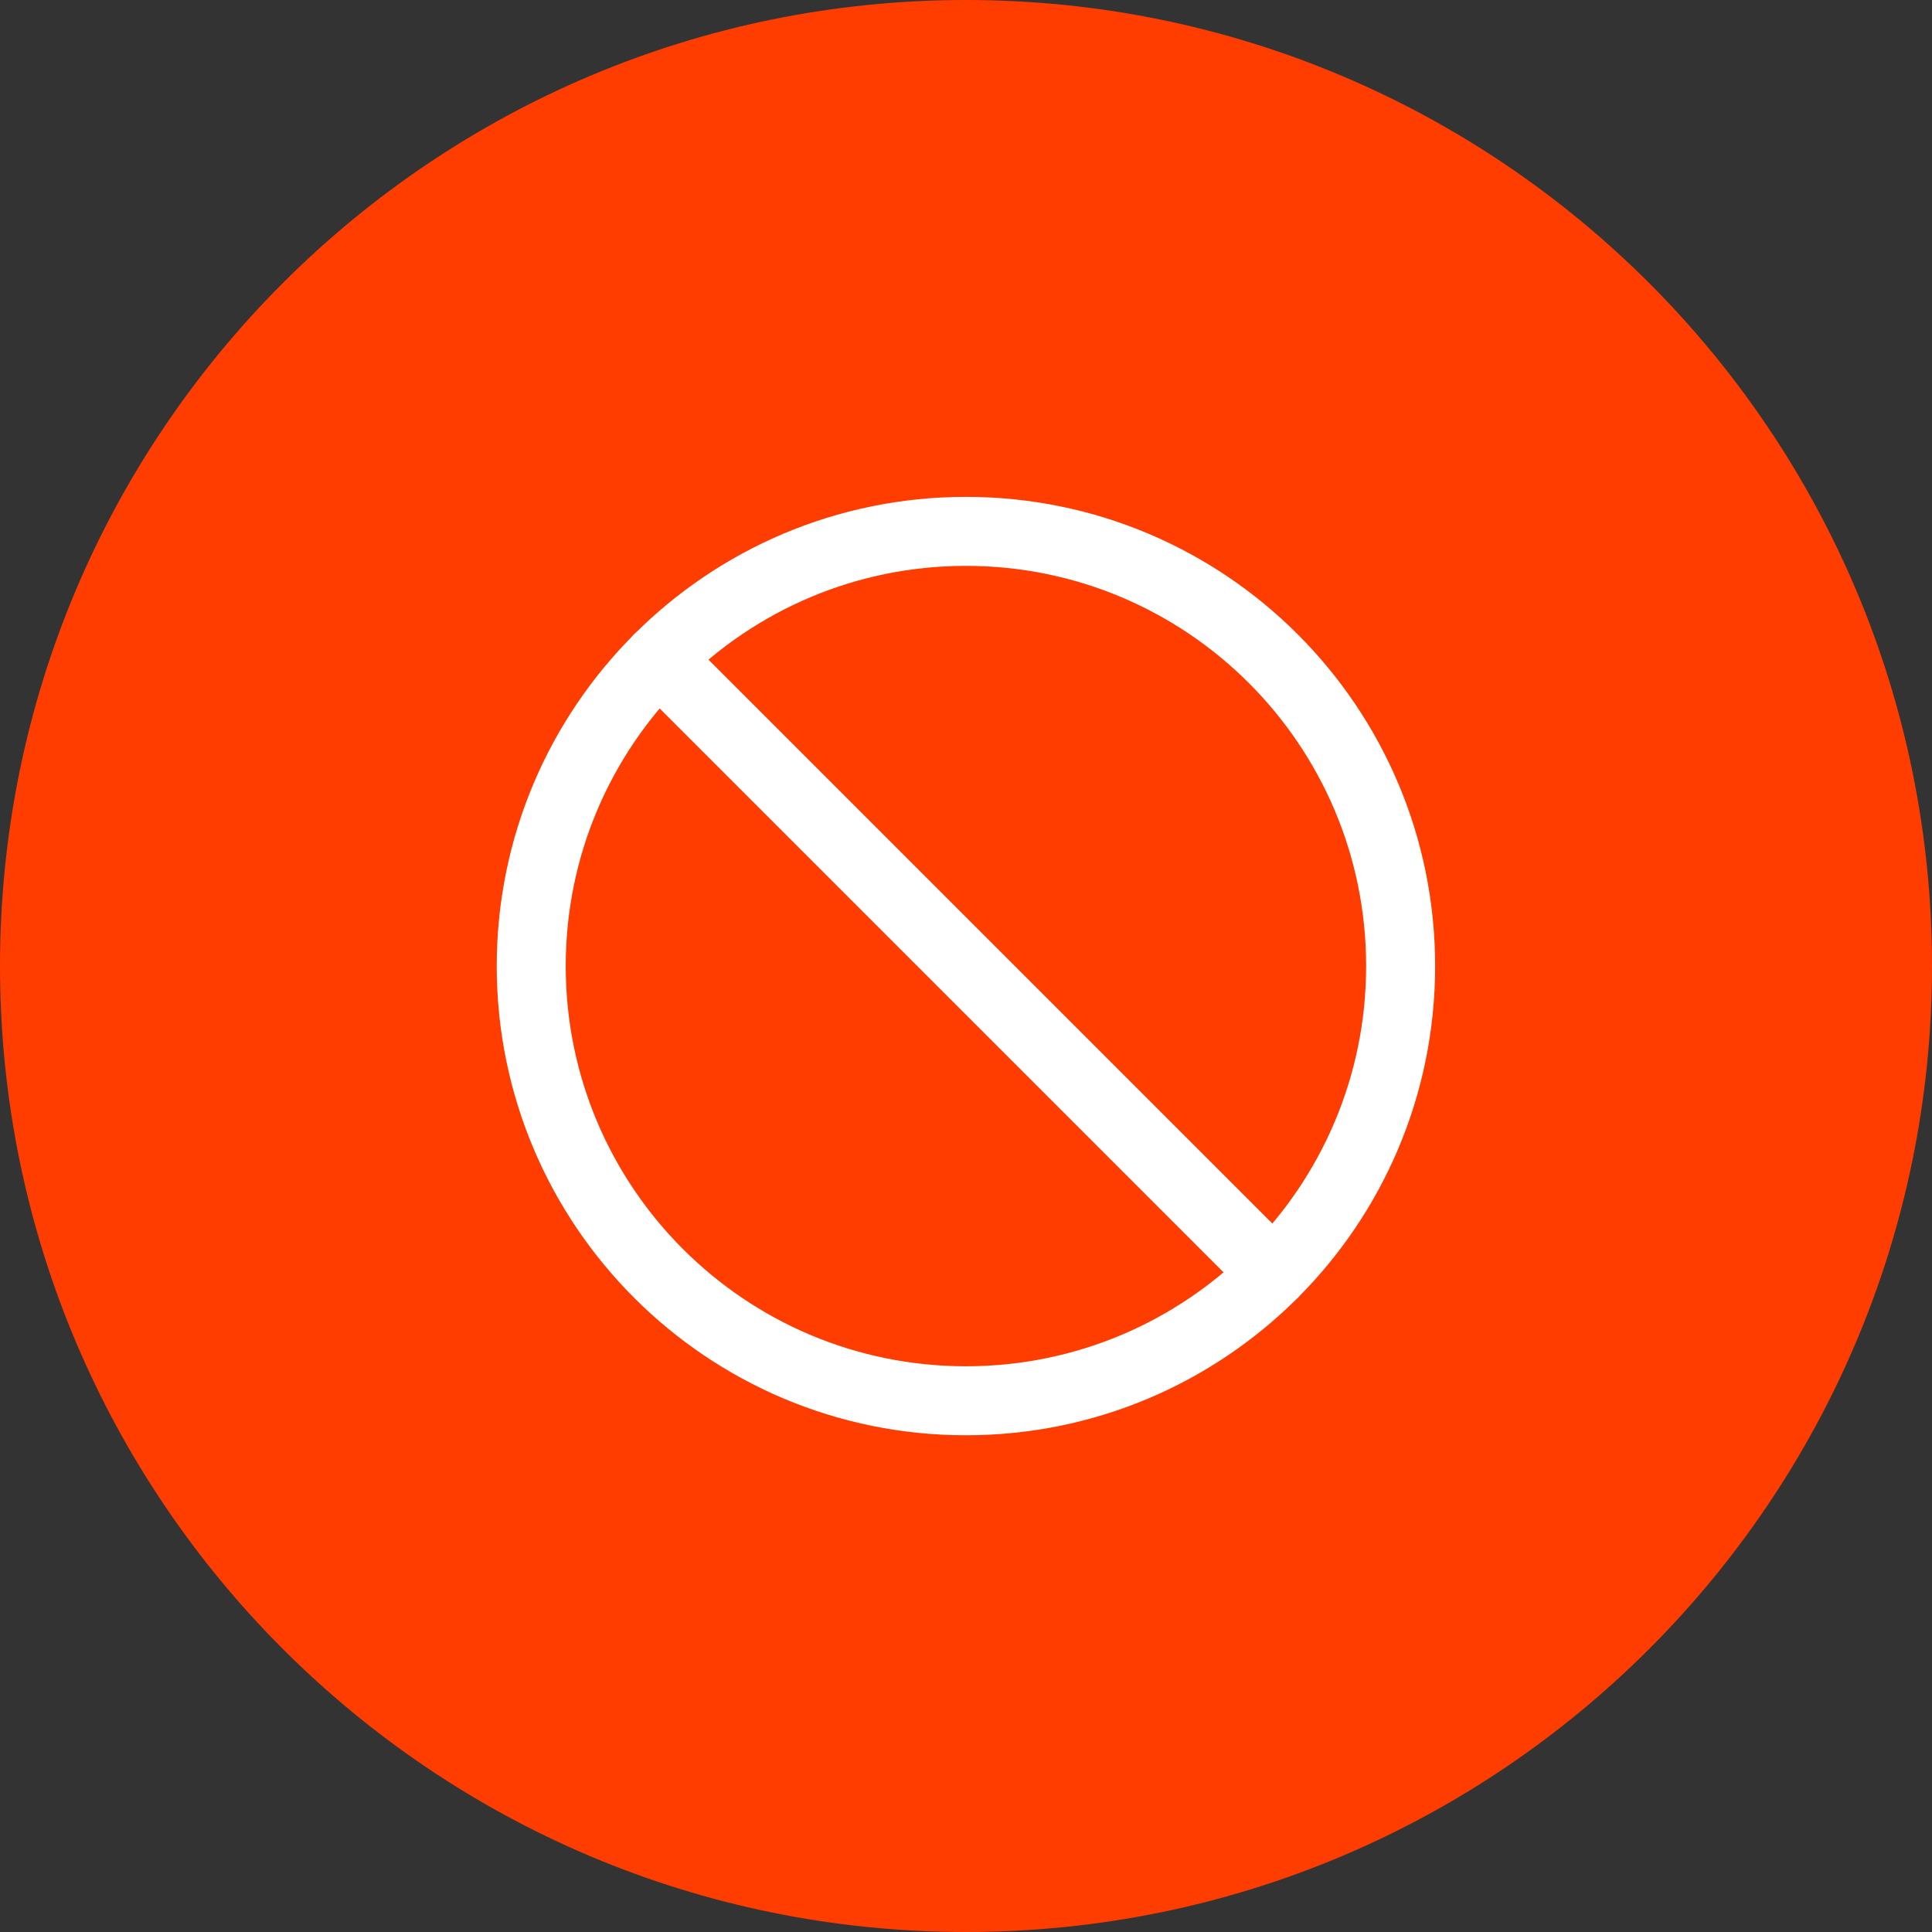 <svg width="56" height="56" viewBox="0 0 56 56" fill="none" xmlns="http://www.w3.org/2000/svg">
<rect x="0" y="0" width="56" height="56" fill="#333333" stroke="none"/>
<path d="M0 28C0 12.536 12.536 0 28 0C43.464 0 56 12.536 56 28C56 43.464 43.464 56 28 56C12.536 56 0 43.464 0 28Z" fill="#FF3D00"/>
<path d="M27.998 40.602C34.957 40.602 40.598 34.961 40.598 28.002C40.598 21.044 34.957 15.402 27.998 15.402C21.04 15.402 15.398 21.044 15.398 28.002C15.398 34.961 21.04 40.602 27.998 40.602Z" stroke="white" stroke-width="2" stroke-miterlimit="10"/>
<path d="M19.09 19.09L36.909 36.909" stroke="white" stroke-width="2" stroke-linecap="round" stroke-linejoin="round"/>
</svg>
